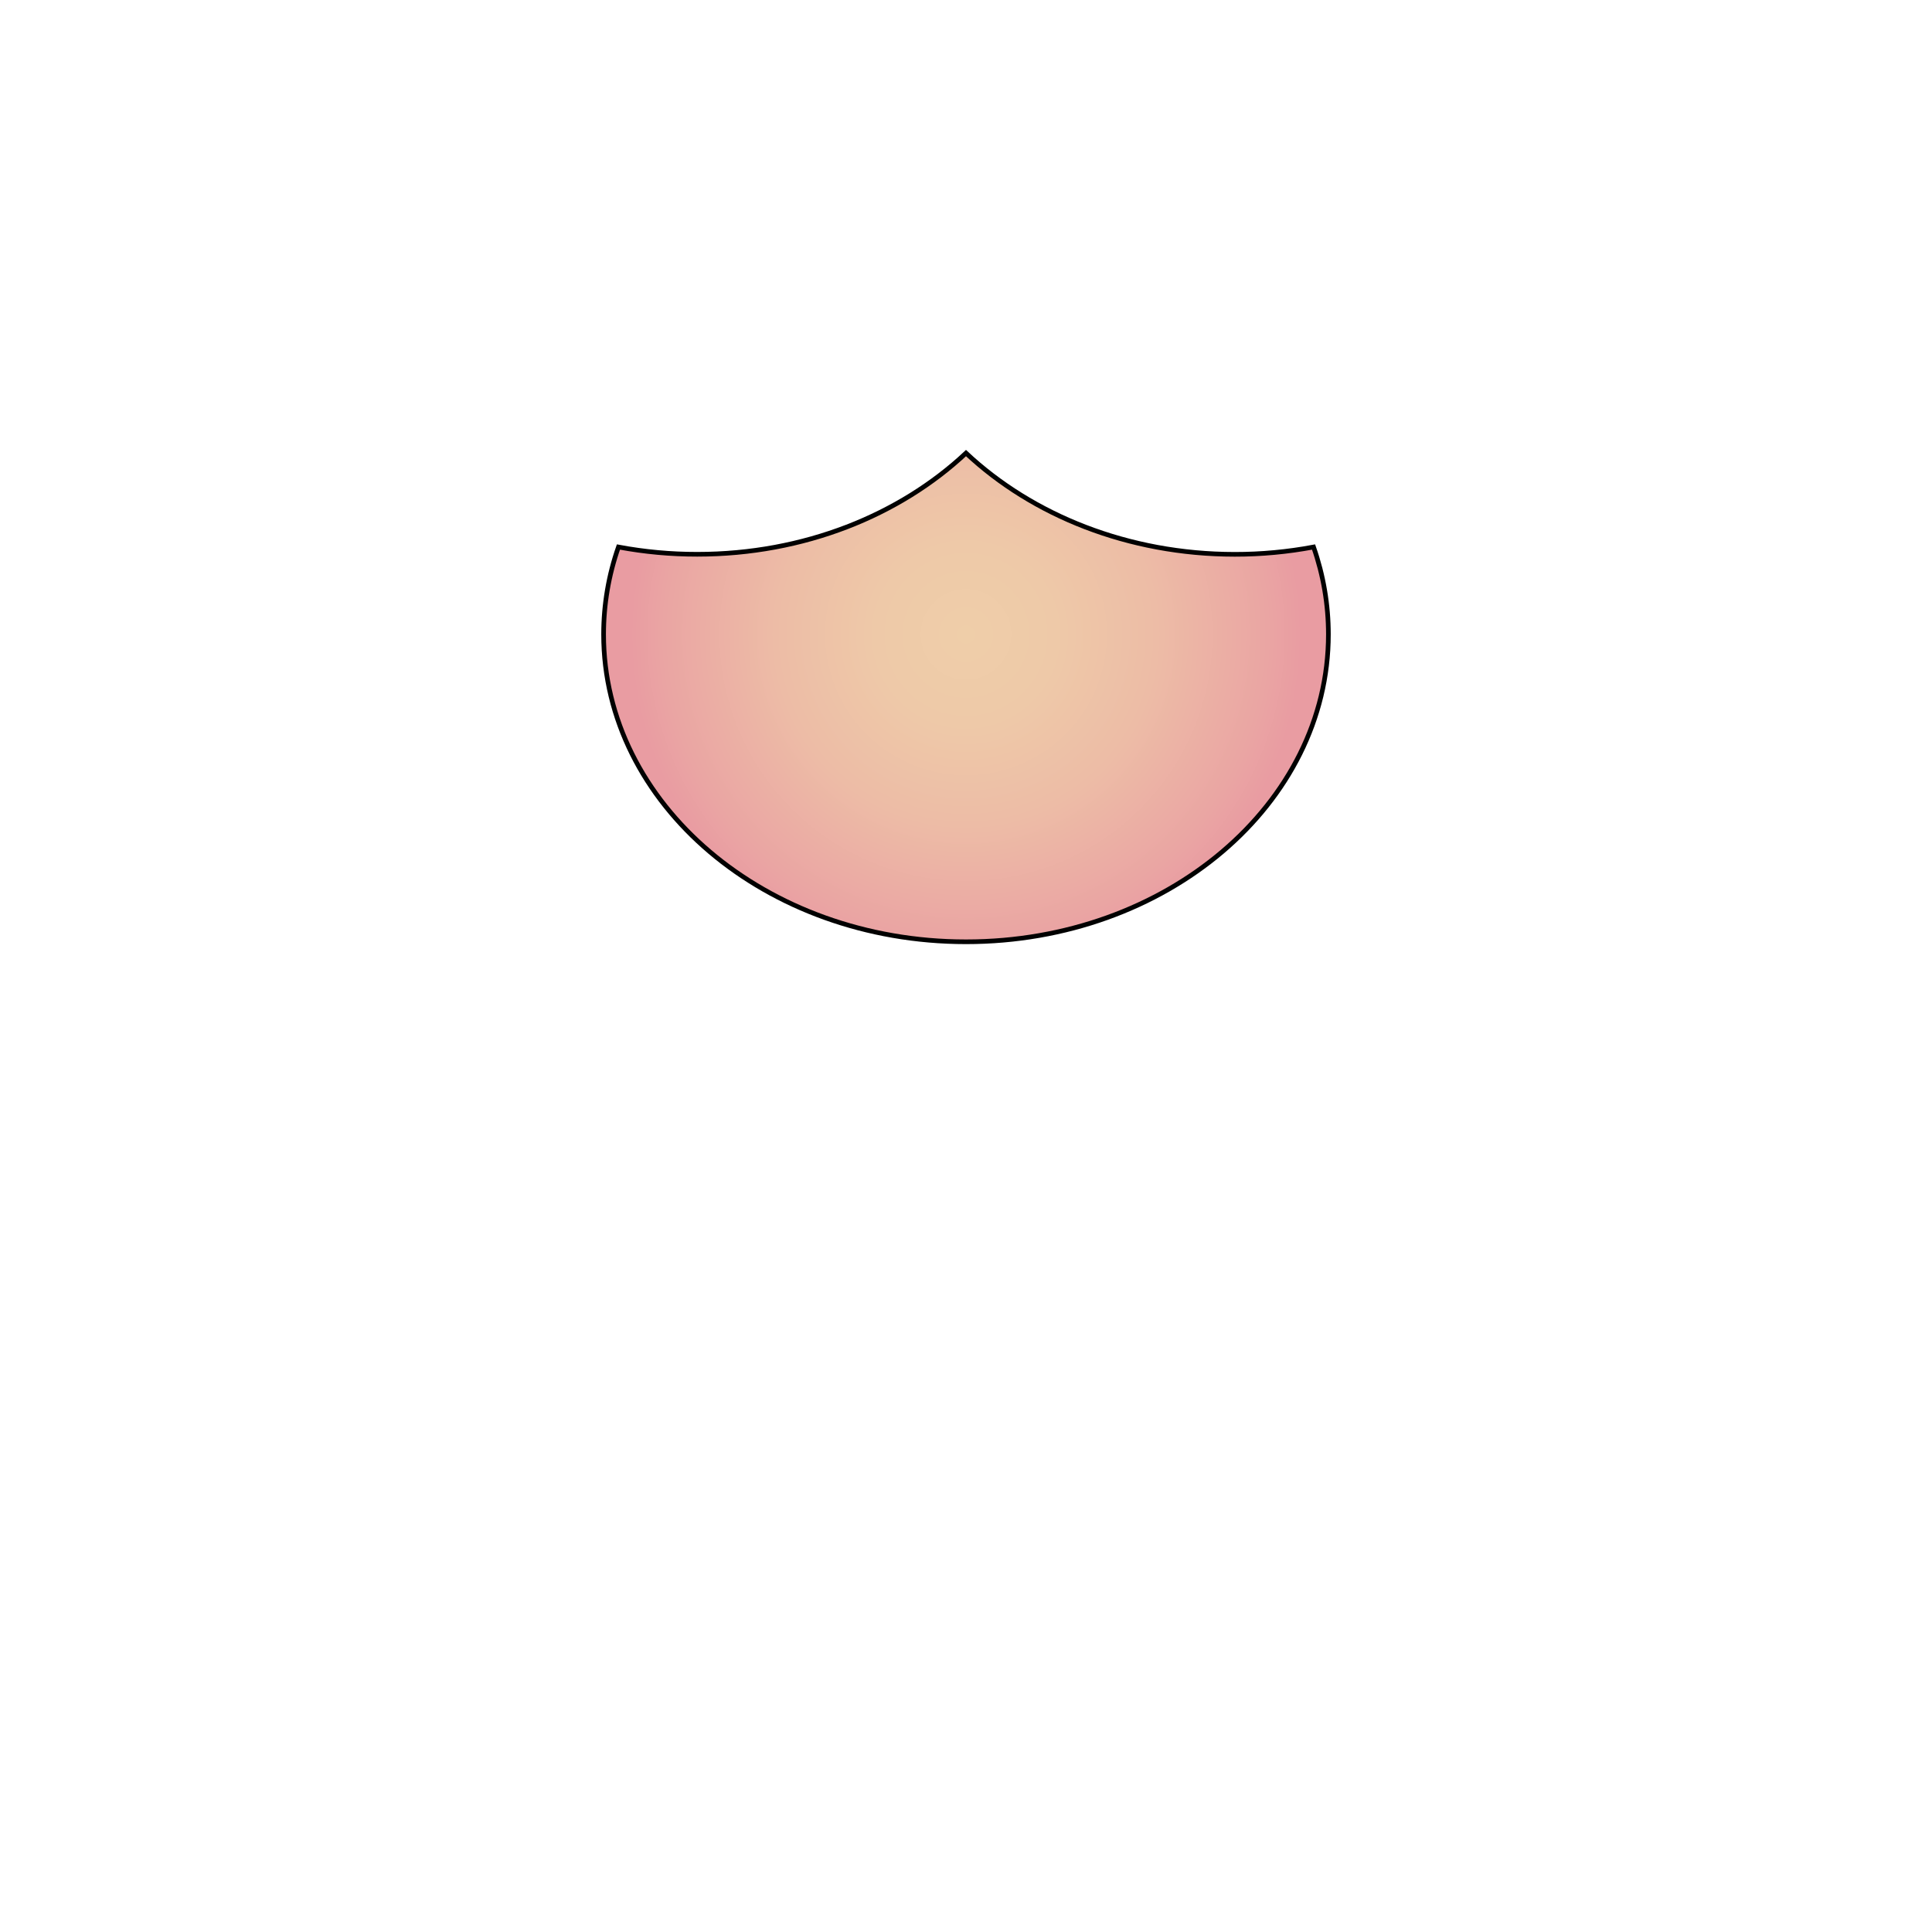<svg width="1660" height="1660" viewBox="0 0 1660 1660" fill="none" xmlns="http://www.w3.org/2000/svg">
<path d="M830 389.3C773 442.7 690.69 476.24 599.12 476.24C576.392 476.269 553.711 474.18 531.37 470C522.94 494.107 518.63 519.462 518.62 545C518.62 690.9 658 809.2 830 809.2C1002 809.2 1141.38 690.9 1141.38 545C1141.37 519.462 1137.06 494.107 1128.63 470C1106.29 474.197 1083.61 476.303 1060.88 476.29C969.31 476.24 887 442.7 830 389.3Z" fill="url(#paint0_radial_1_34507)" stroke="#010101" stroke-width="4" stroke-miterlimit="10"/>
<defs>
<radialGradient id="paint0_radial_1_34507" cx="0" cy="0" r="1" gradientUnits="userSpaceOnUse" gradientTransform="translate(830 544.97) scale(288.77)">
<stop stop-color="#EFCEA9"/>
<stop offset="0.27" stop-color="#EEC9A8"/>
<stop offset="0.57" stop-color="#EDBCA6"/>
<stop offset="0.9" stop-color="#EAA5A3"/>
<stop offset="1" stop-color="#E99CA2"/>
</radialGradient>
</defs>
</svg>
